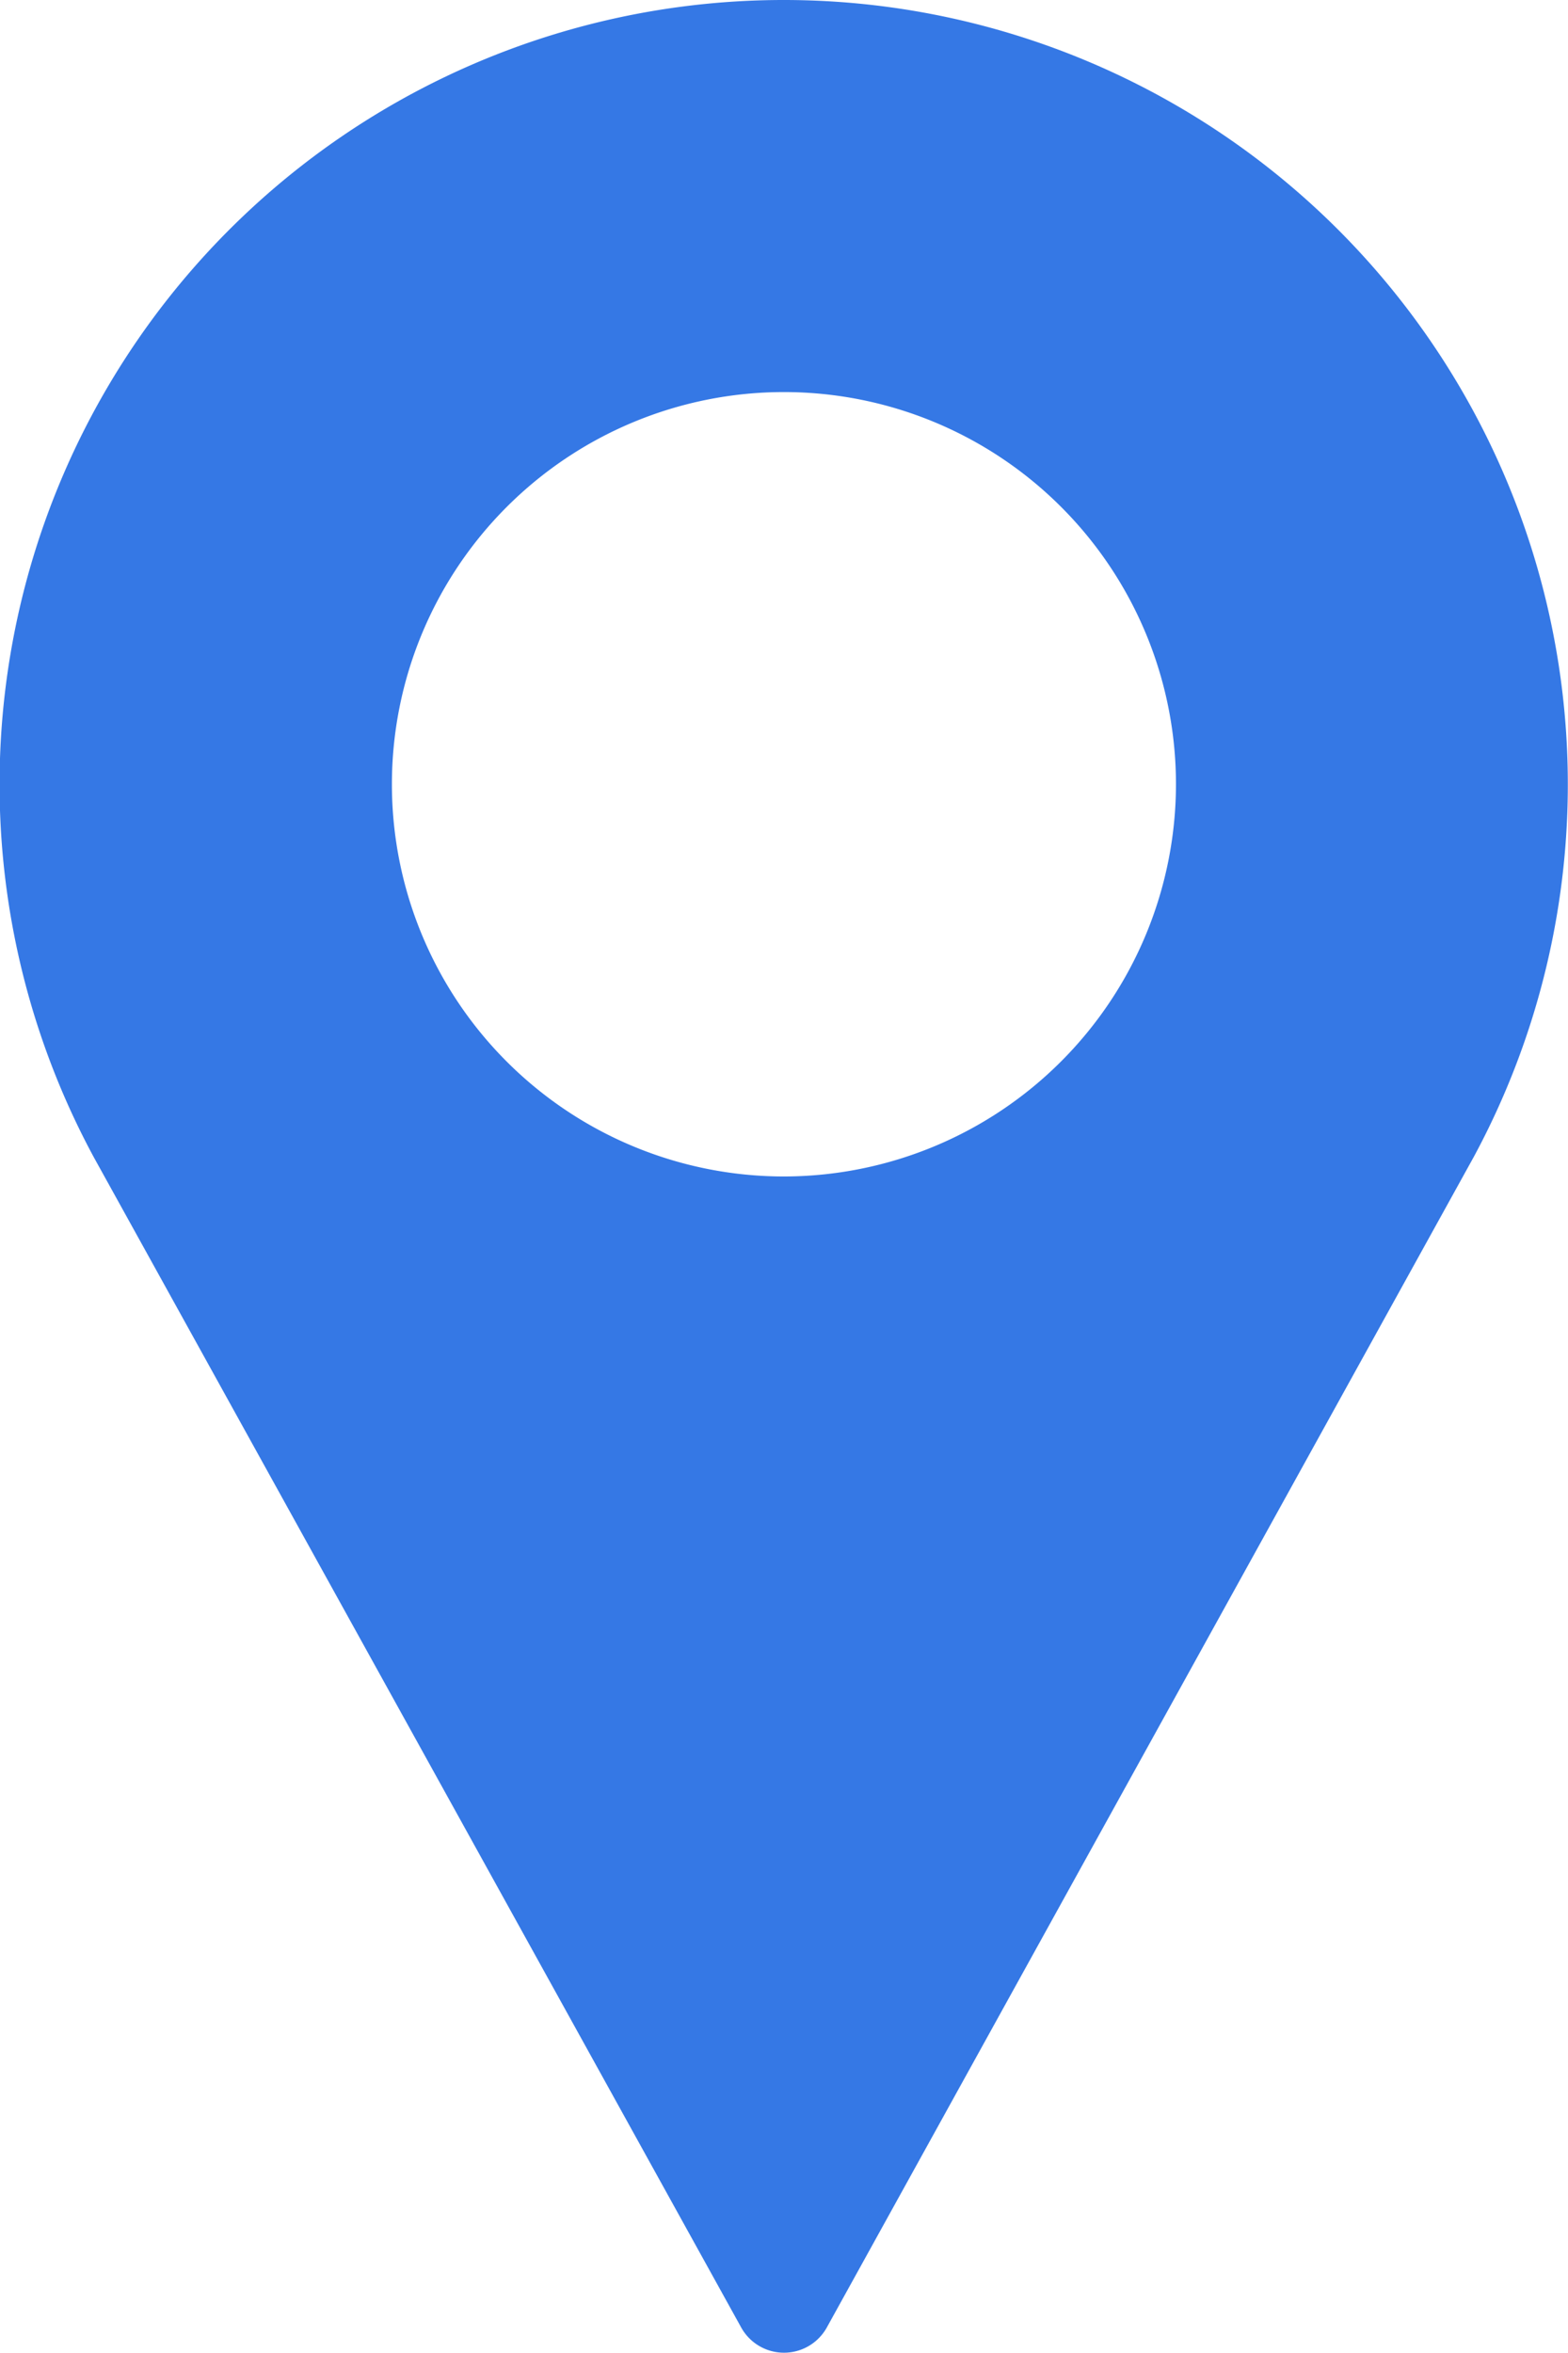 <svg xmlns="http://www.w3.org/2000/svg" width="12.267" height="18.4" viewBox="0 0 12.267 18.4">
  <g id="Group_12627" data-name="Group 12627" transform="translate(0 0)">
    <path id="Path_121" data-name="Path 121" d="M91.466,0a6.134,6.134,0,0,0-5.4,9.048L91.131,18.2a.383.383,0,0,0,.671,0l5.063-9.157A6.134,6.134,0,0,0,91.466,0Zm0,9.2a3.067,3.067,0,1,1,3.067-3.067A3.07,3.07,0,0,1,91.466,9.2Z" transform="translate(-85.333)" fill="#3578e5"/>
  </g>
</svg>
